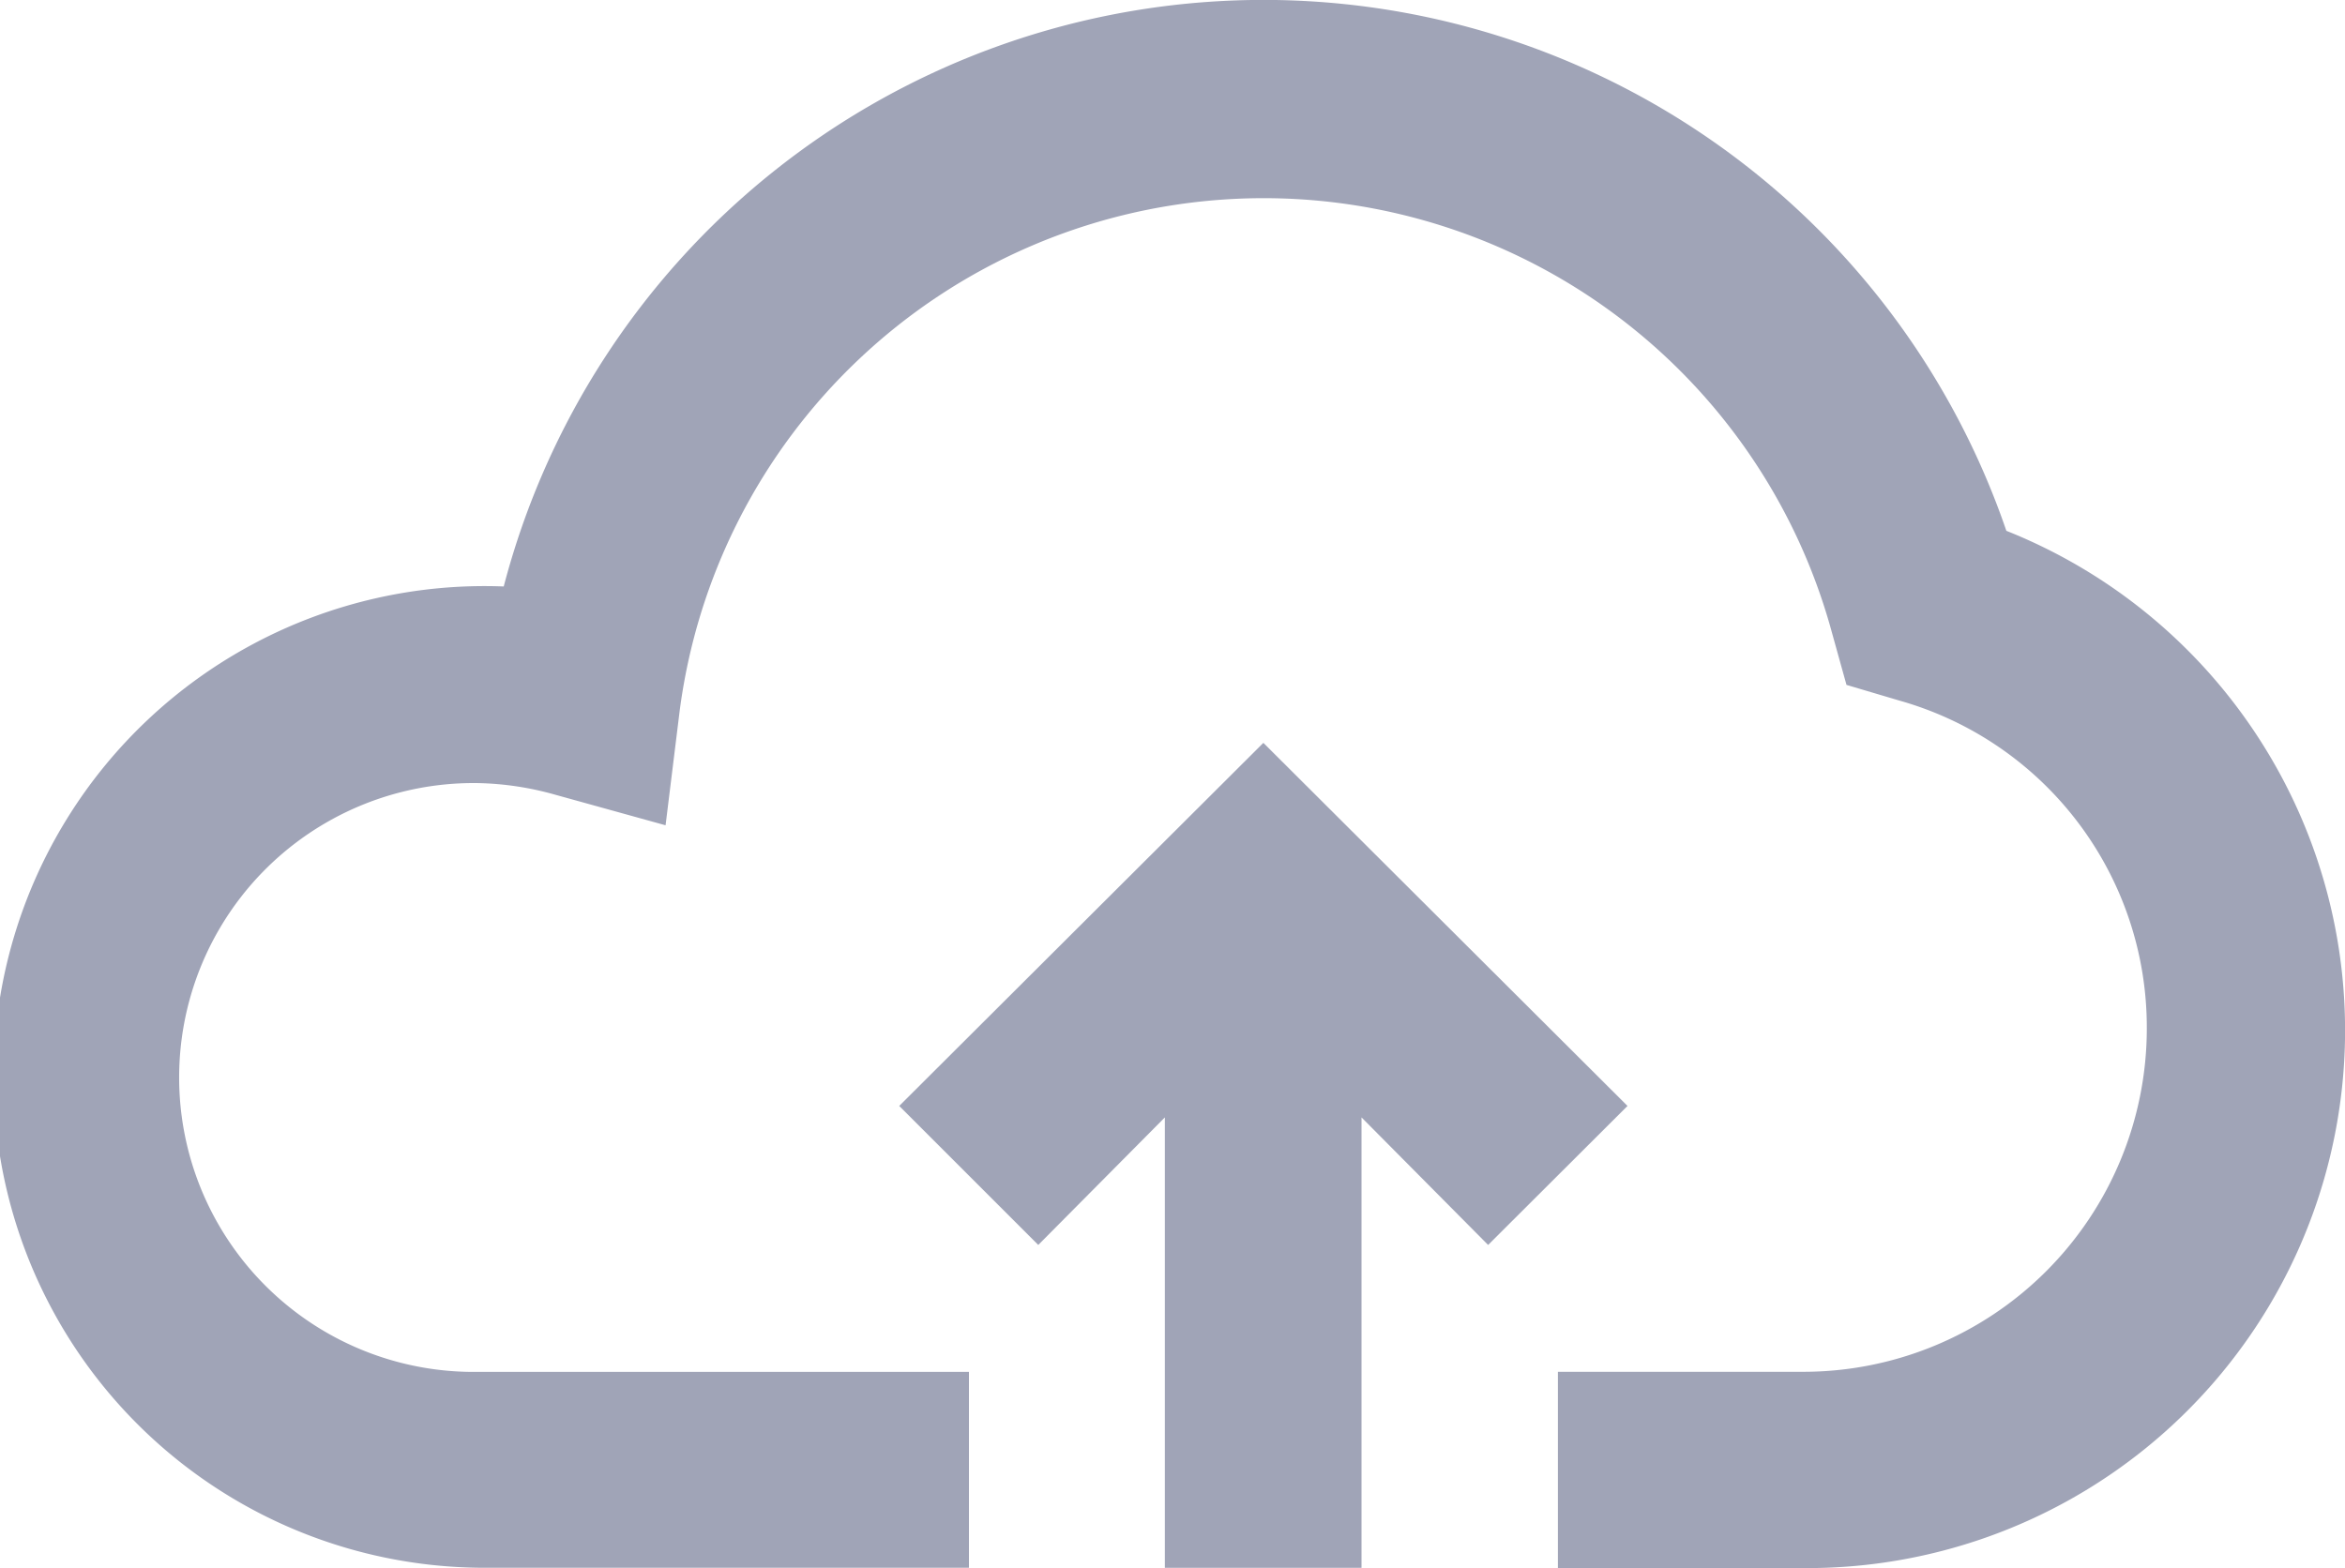 <svg id="ic_cloud" xmlns="http://www.w3.org/2000/svg" width="33.732" height="22.562" viewBox="0 0 33.732 22.562">
  <path id="Path_14" data-name="Path 14" d="M28.989,11.658a11.295,11.295,0,0,0-21.615.8,7.062,7.062,0,1,0-.367,14.118h7.059V23.758H7.006a4.236,4.236,0,1,1,0-8.471,4.377,4.377,0,0,1,1.115.169l1.581.438.2-1.624a8.471,8.471,0,0,1,16.575-1.158l.212.762.762.226a4.885,4.885,0,0,1,3.558,4.716,4.941,4.941,0,0,1-4.941,4.941h-3.53v2.824h3.53a7.737,7.737,0,0,0,2.923-14.923Z" transform="translate(-0.128 -4.02)" fill="#a0a4b7"/>
  <path id="Path_15" data-name="Path 15" d="M19.766,16.814,14.528,11.59,9.29,16.814l2,2,1.821-1.835v6.48H15.94v-6.48l1.821,1.835Z" transform="translate(3.645 -0.902)" fill="#a0a4b7"/>
</svg>
